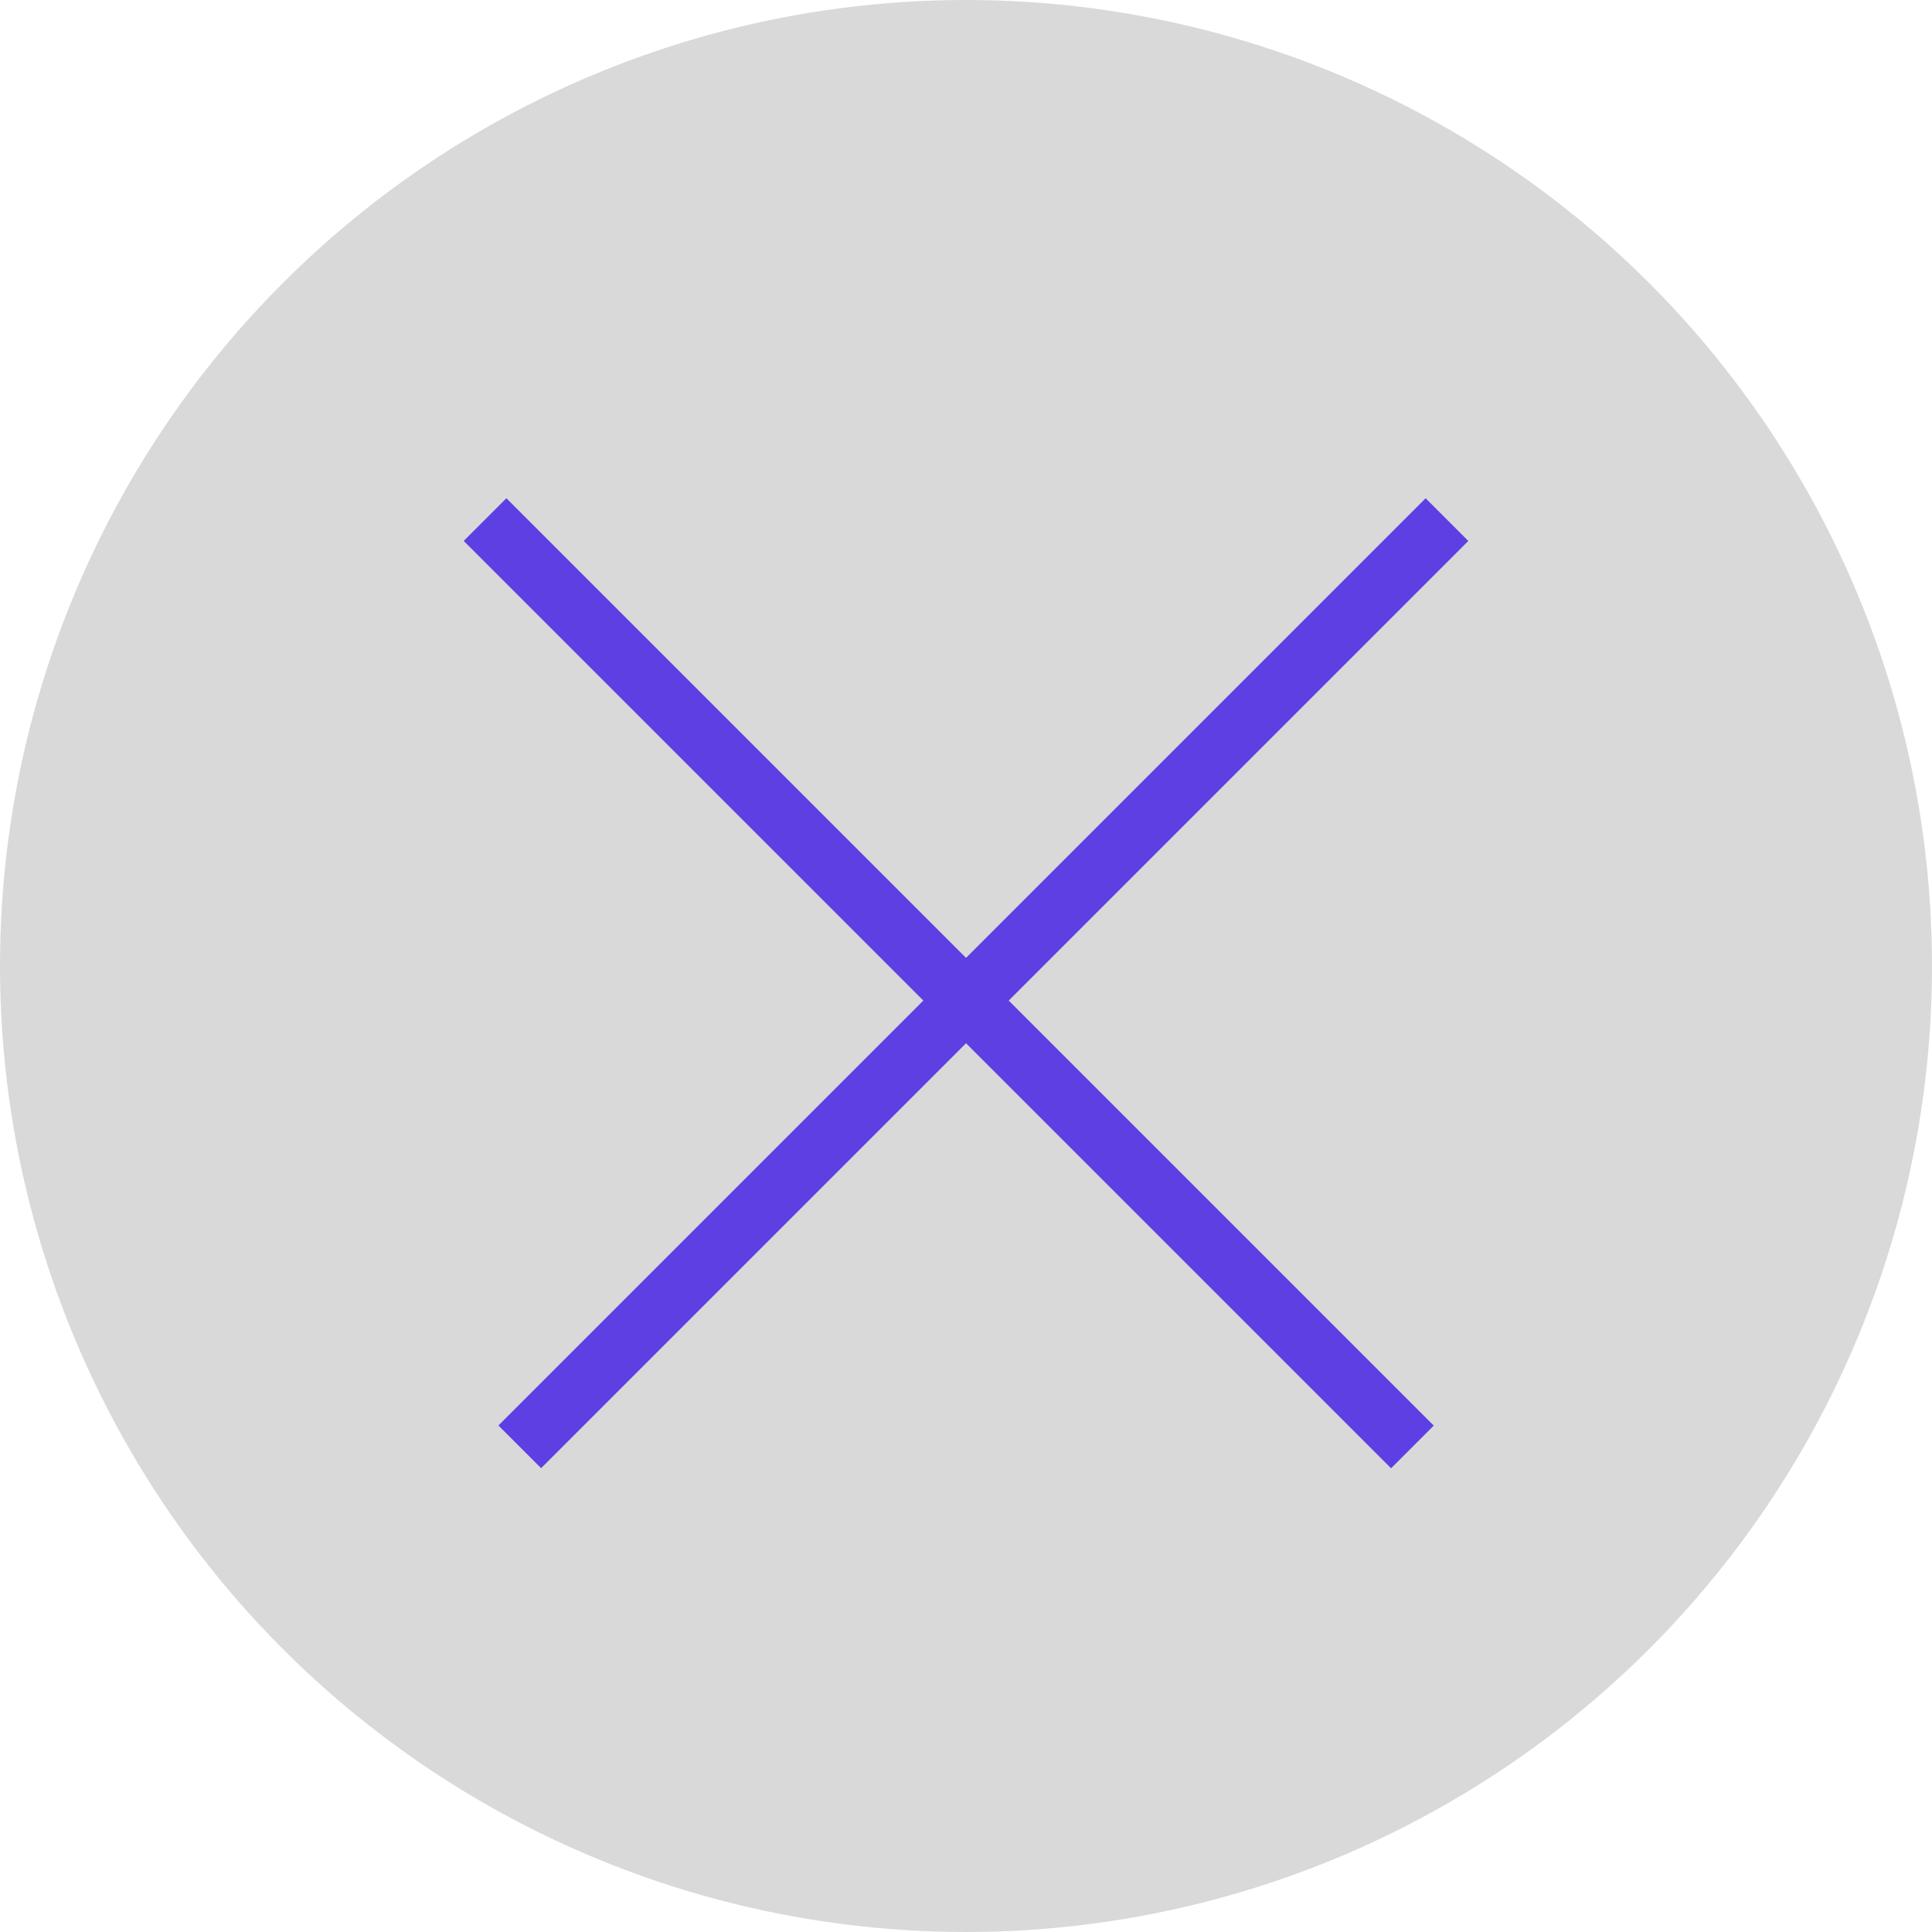 <svg width="32" height="32" viewBox="0 0 32 32" fill="none" xmlns="http://www.w3.org/2000/svg">
<circle cx="16" cy="16" r="16" fill="#D9D9D9"/>
<line x1="8.034" y1="8.606" x2="23.394" y2="23.966" stroke="#5E3FE3"/>
<line y1="-0.5" x2="21.722" y2="-0.5" transform="matrix(-0.707 0.707 0.707 0.707 24.32 8.96)" stroke="#5E3FE3"/>
</svg>
